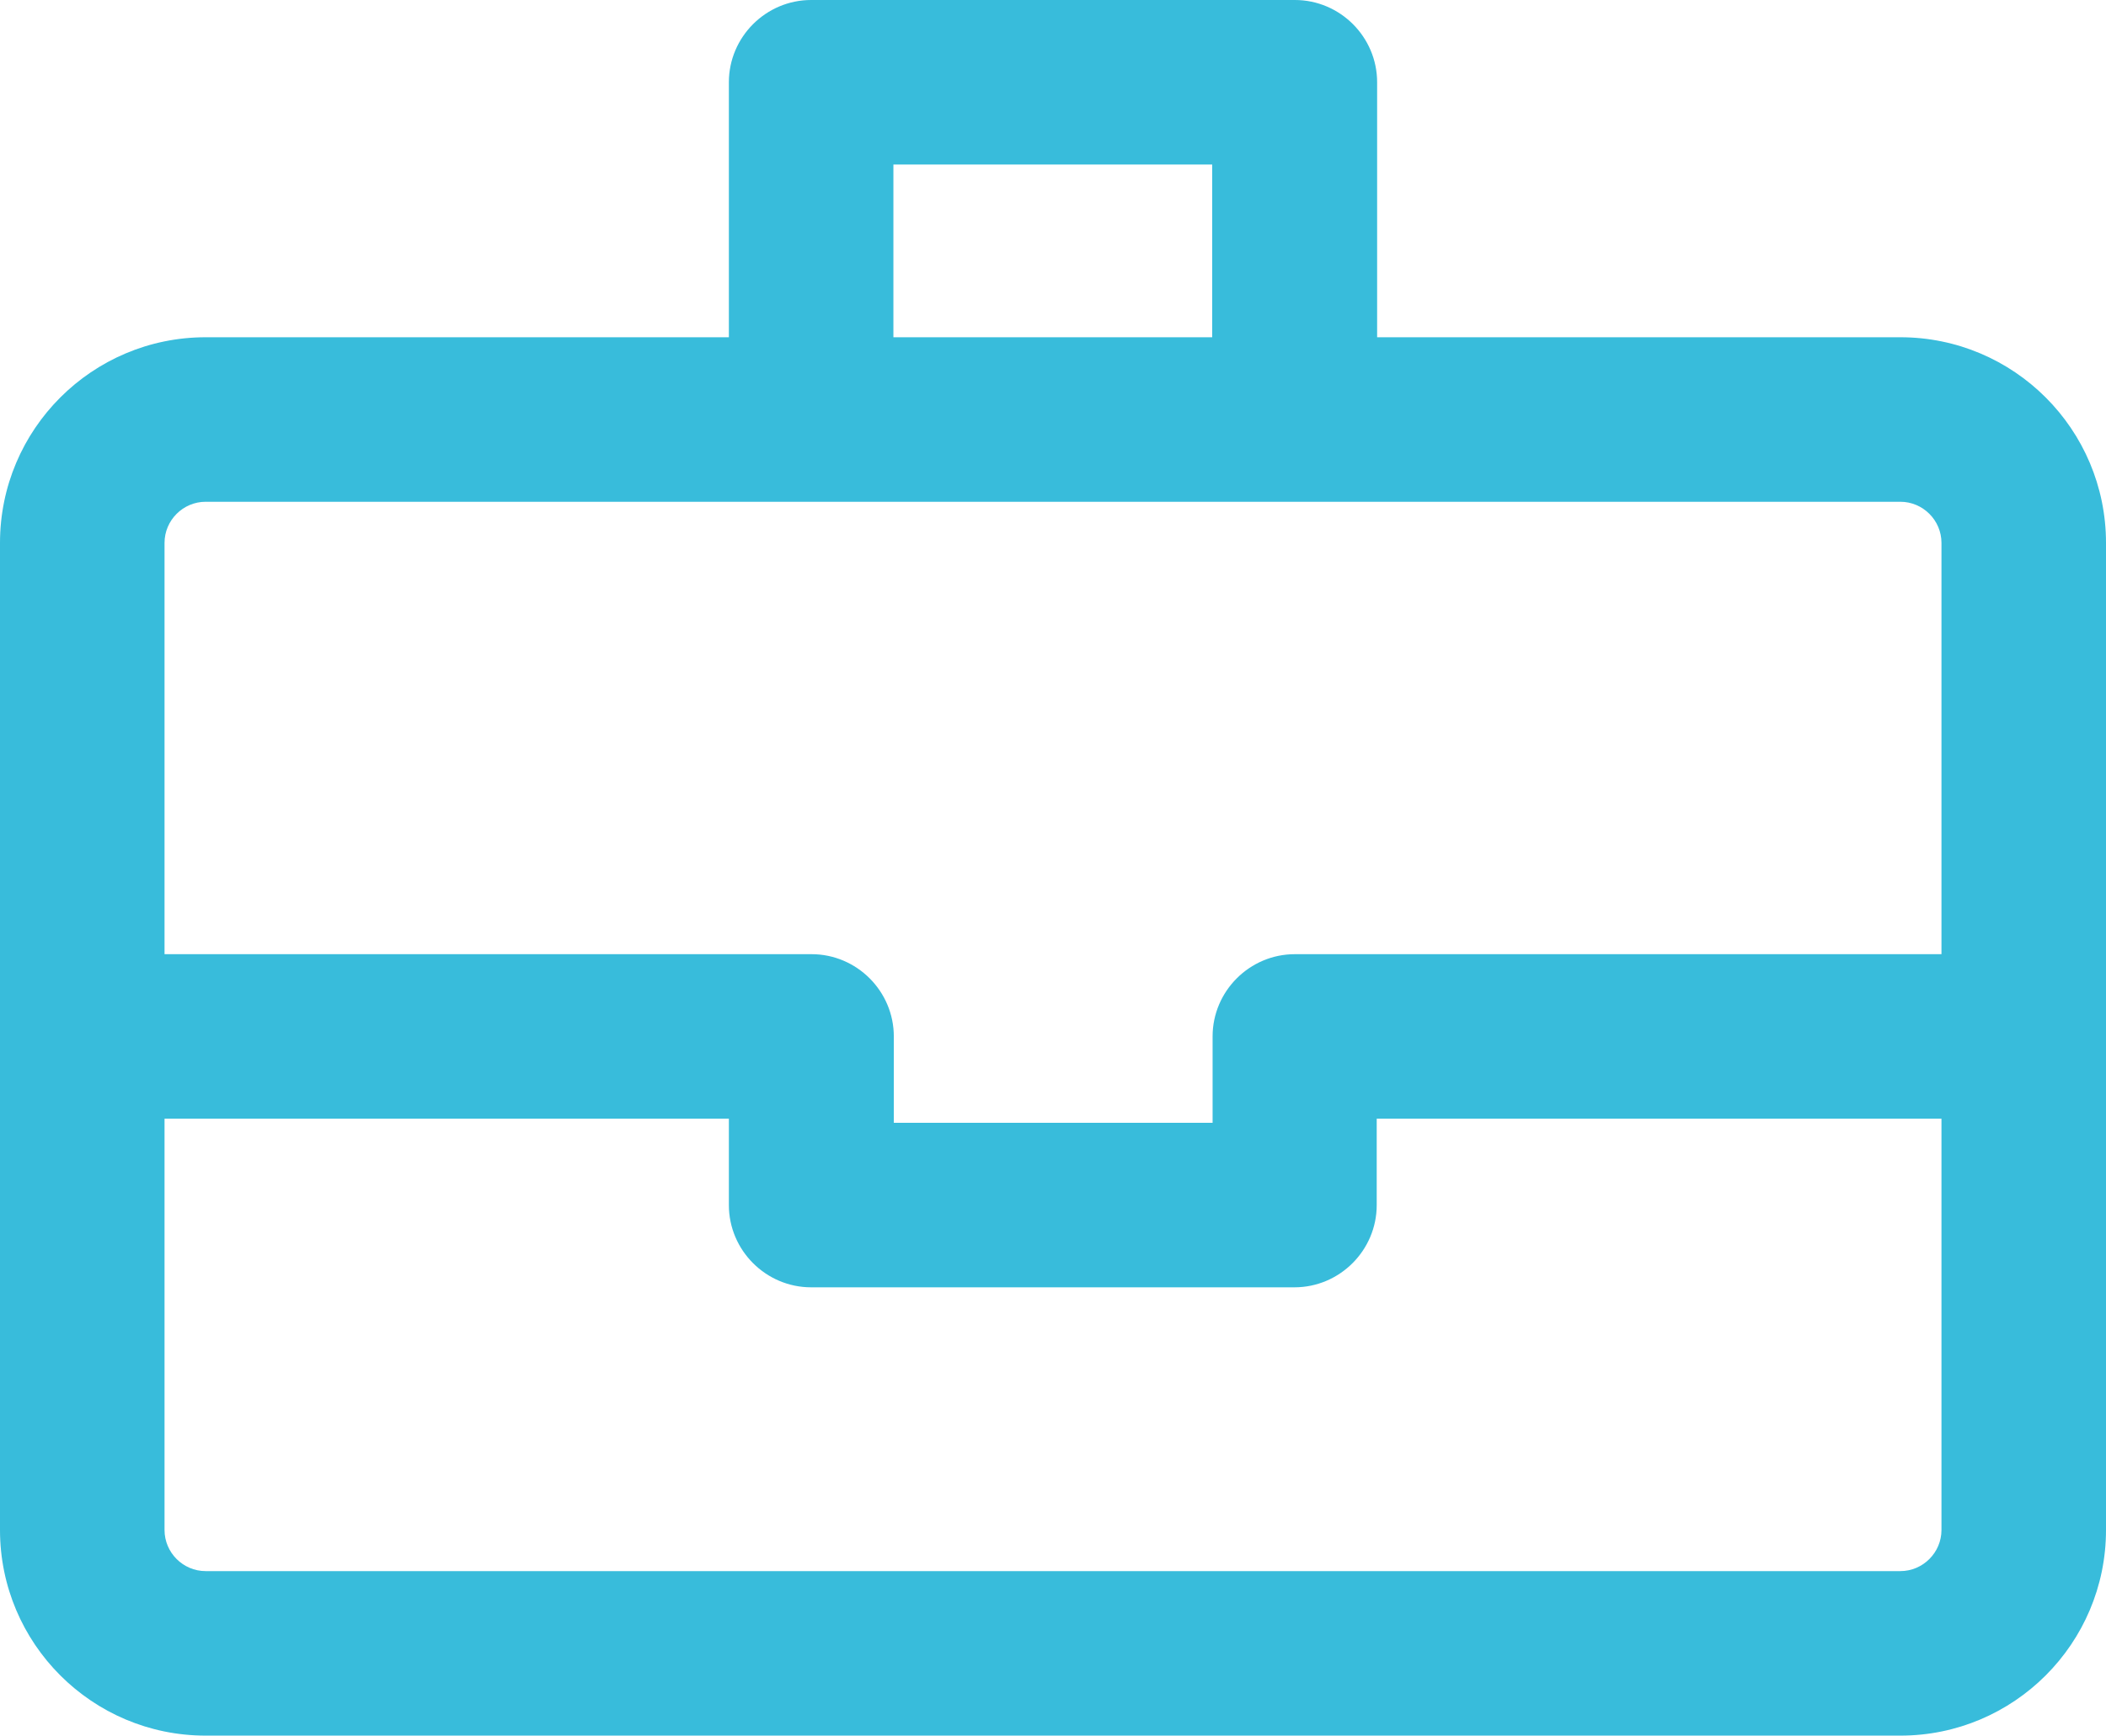 <svg width="512px" height="422px" viewBox="0 0 512 422" version="1.1" xmlns="http://www.w3.org/2000/svg" xmlns:xlink="http://www.w3.org/1999/xlink">
    <!-- Generator: Sketch 48.2 (47327) - http://www.bohemiancoding.com/sketch -->
    <desc>Created with Sketch.</desc>
    <defs></defs>
    <g id="Page-1" stroke="none" stroke-width="1" fill="none" fill-rule="evenodd">
        <g id="benefit" fill="#38BCDB" fill-rule="nonzero">
            <path d="M462,82 L334.8,82 L334.8,20 C334.8,9 325.8,0 314.8,0 L197.2,0 C186.2,0 177.2,9 177.2,20 L177.2,82 L50,82 C22.4,82 0,104.4 0,132 L0,372 C0,399.6 22.4,422 50,422 L462,422 C489.6,422 512,399.6 512,372 L512,132 C512,104.4 489.6,82 462,82 Z M217.2,40 L294.7,40 L294.7,82 L217.2,82 L217.2,40 Z M50,122 C52.2,122 456.4,122 462,122 C467.5,122 472,126.5 472,132 L472,232 L314.8,232 C303.8,232 294.8,241 294.8,252 L294.8,273 L217.3,273 L217.3,252 C217.3,241 208.3,232 197.3,232 L40,232 L40,132 C40,126.5 44.5,122 50,122 Z M462,382 L50,382 C44.5,382 40,377.5 40,372 L40,272 L177.2,272 L177.2,293 C177.2,304 186.2,313 197.2,313 L314.7,313 C325.7,313 334.7,304 334.7,293 L334.7,272 L472,272 L472,372 C472,377.5 467.5,382 462,382 Z" id="Shape"></path>
        </g>
    </g>
</svg>